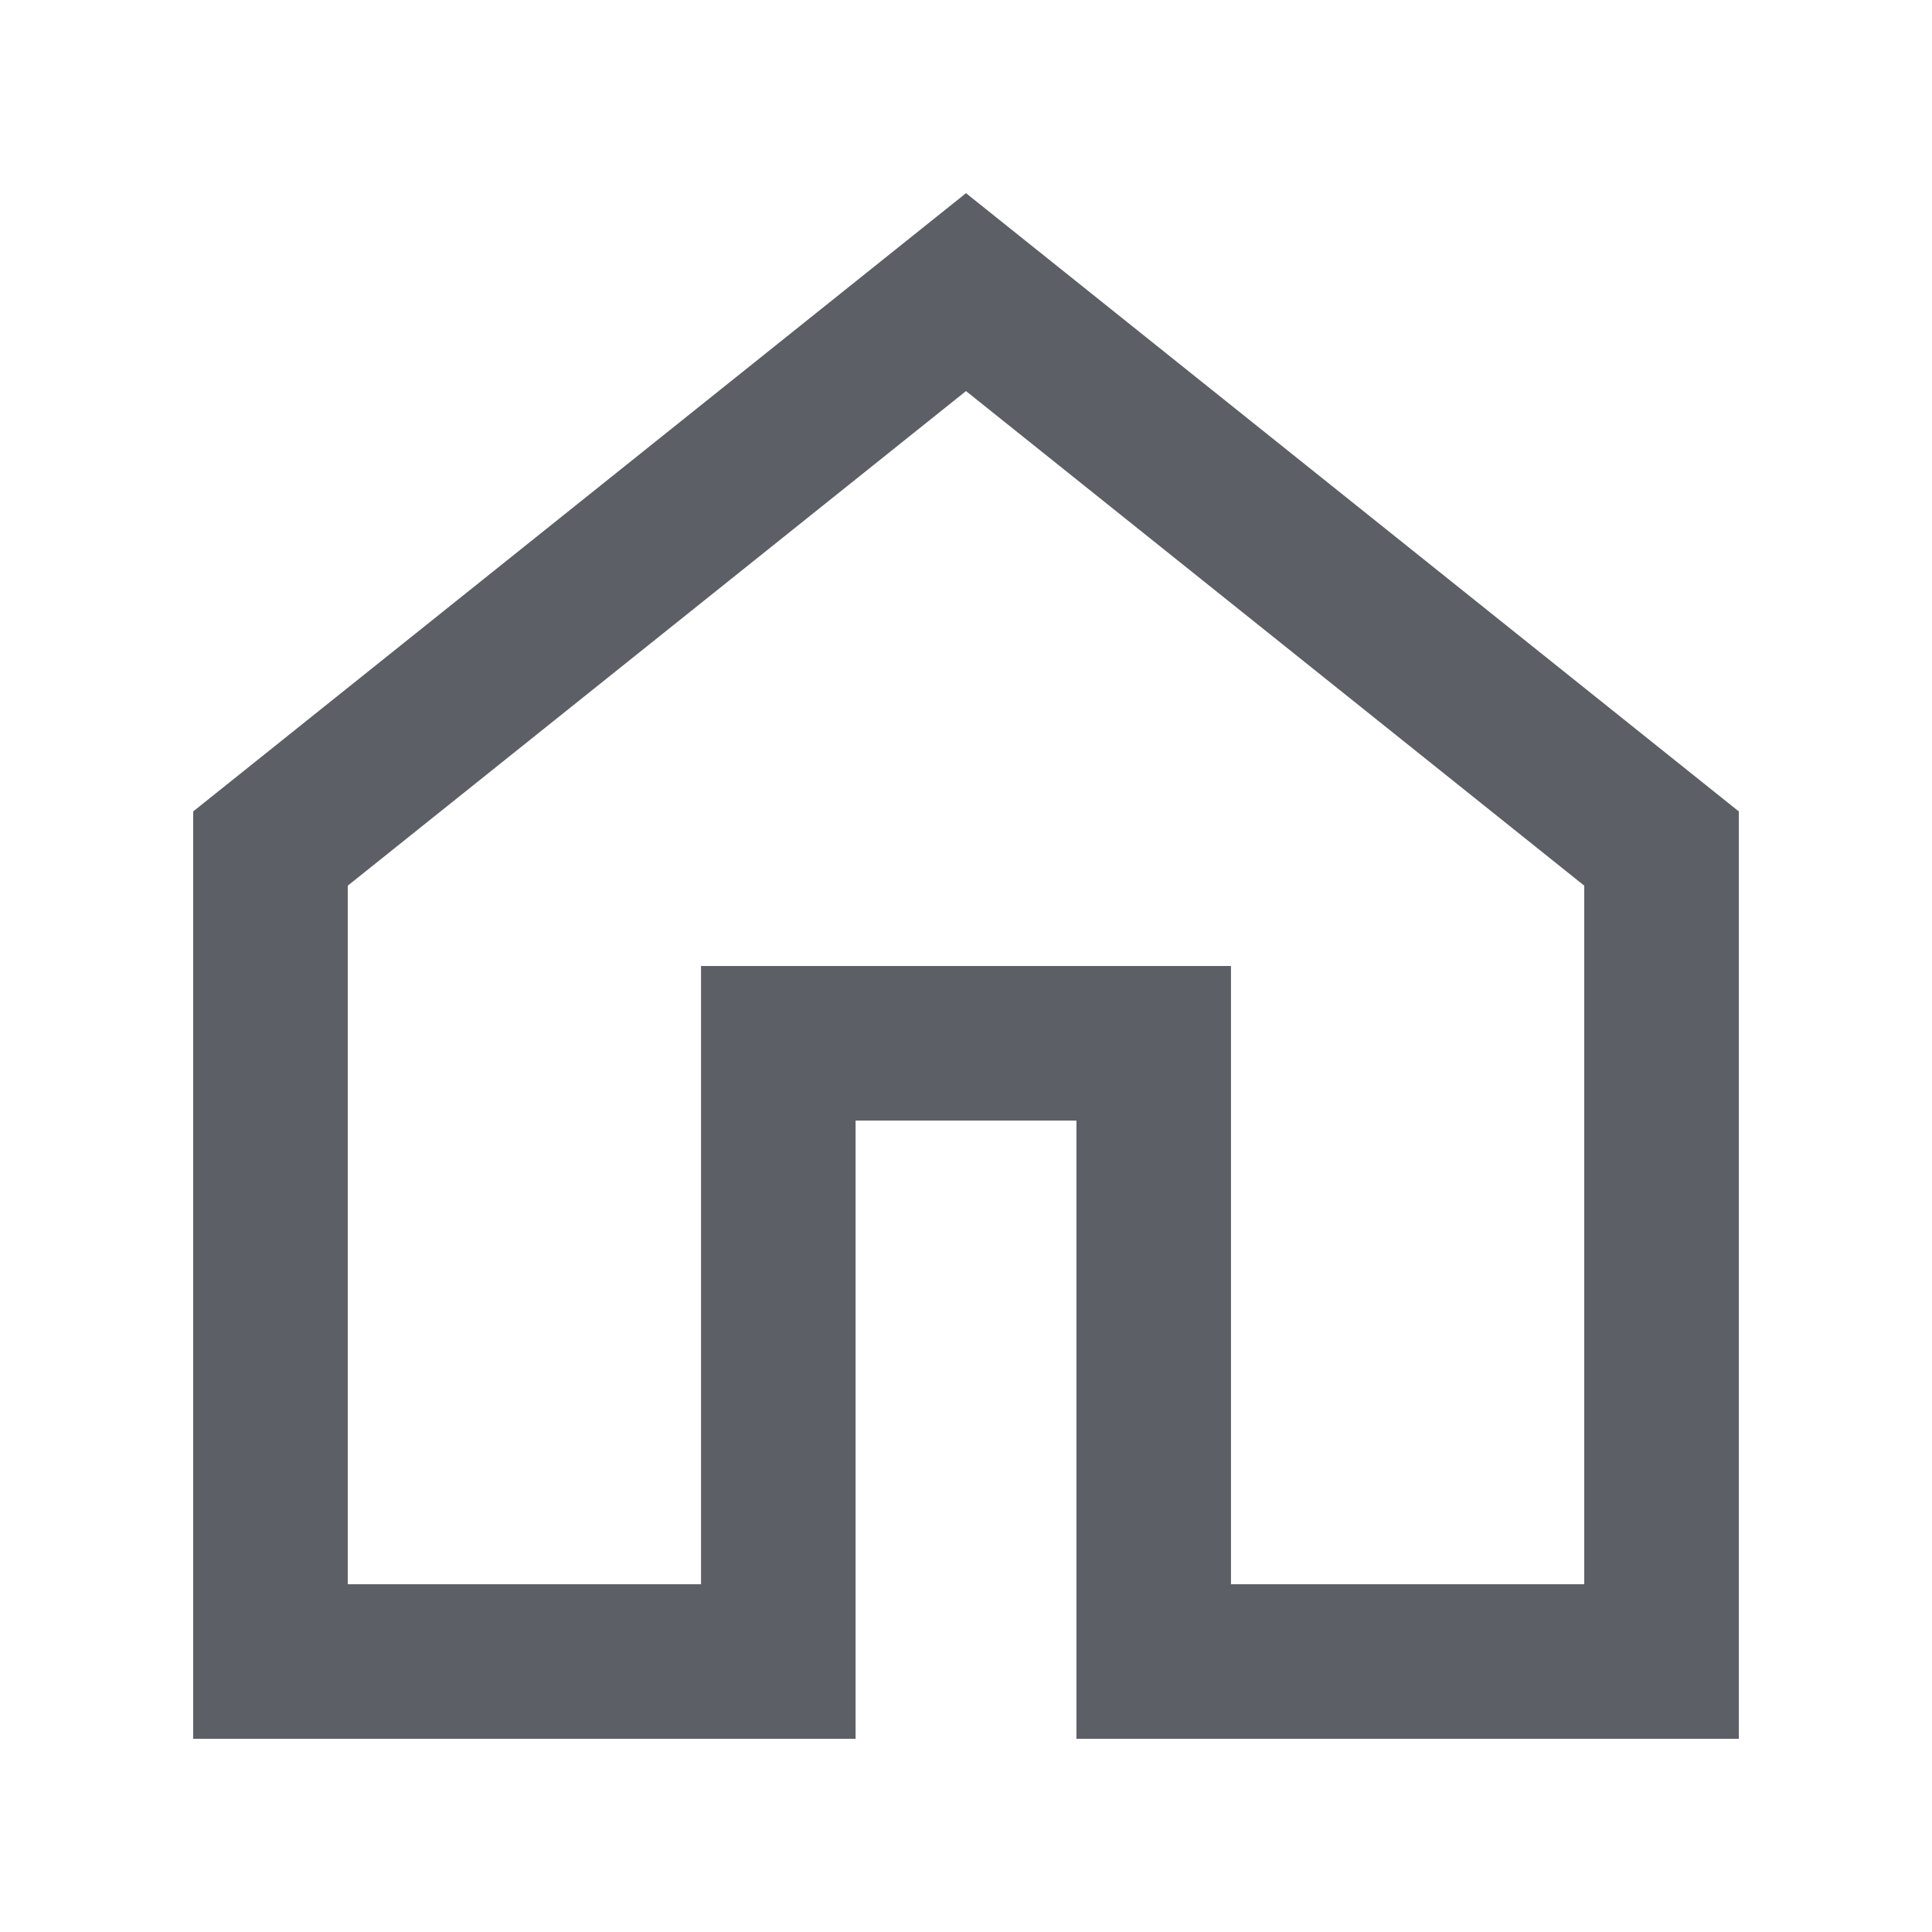 <?xml version="1.0" encoding="UTF-8"?>
<svg width="20px" height="20px" viewBox="0 0 20 20" version="1.1" xmlns="http://www.w3.org/2000/svg" xmlns:xlink="http://www.w3.org/1999/xlink">
    <!-- Generator: Sketch 63.1 (92452) - https://sketch.com -->
    <title>发现图标</title>
    <desc>Created with Sketch.</desc>
    <g id="发现图标" stroke="none" stroke-width="1" fill="none" fill-rule="evenodd">
        <g stroke="#5C6066" stroke-width="1.6">
            <path d="M10,3.024 L2.8,8.784 L2.8,17.2 L8.057,17.2 L8.057,10.8 L11.943,10.8 L11.943,17.2 L17.2,17.2 L17.2,8.784 L10,3.024 Z"></path>
        </g>
    </g>
</svg>